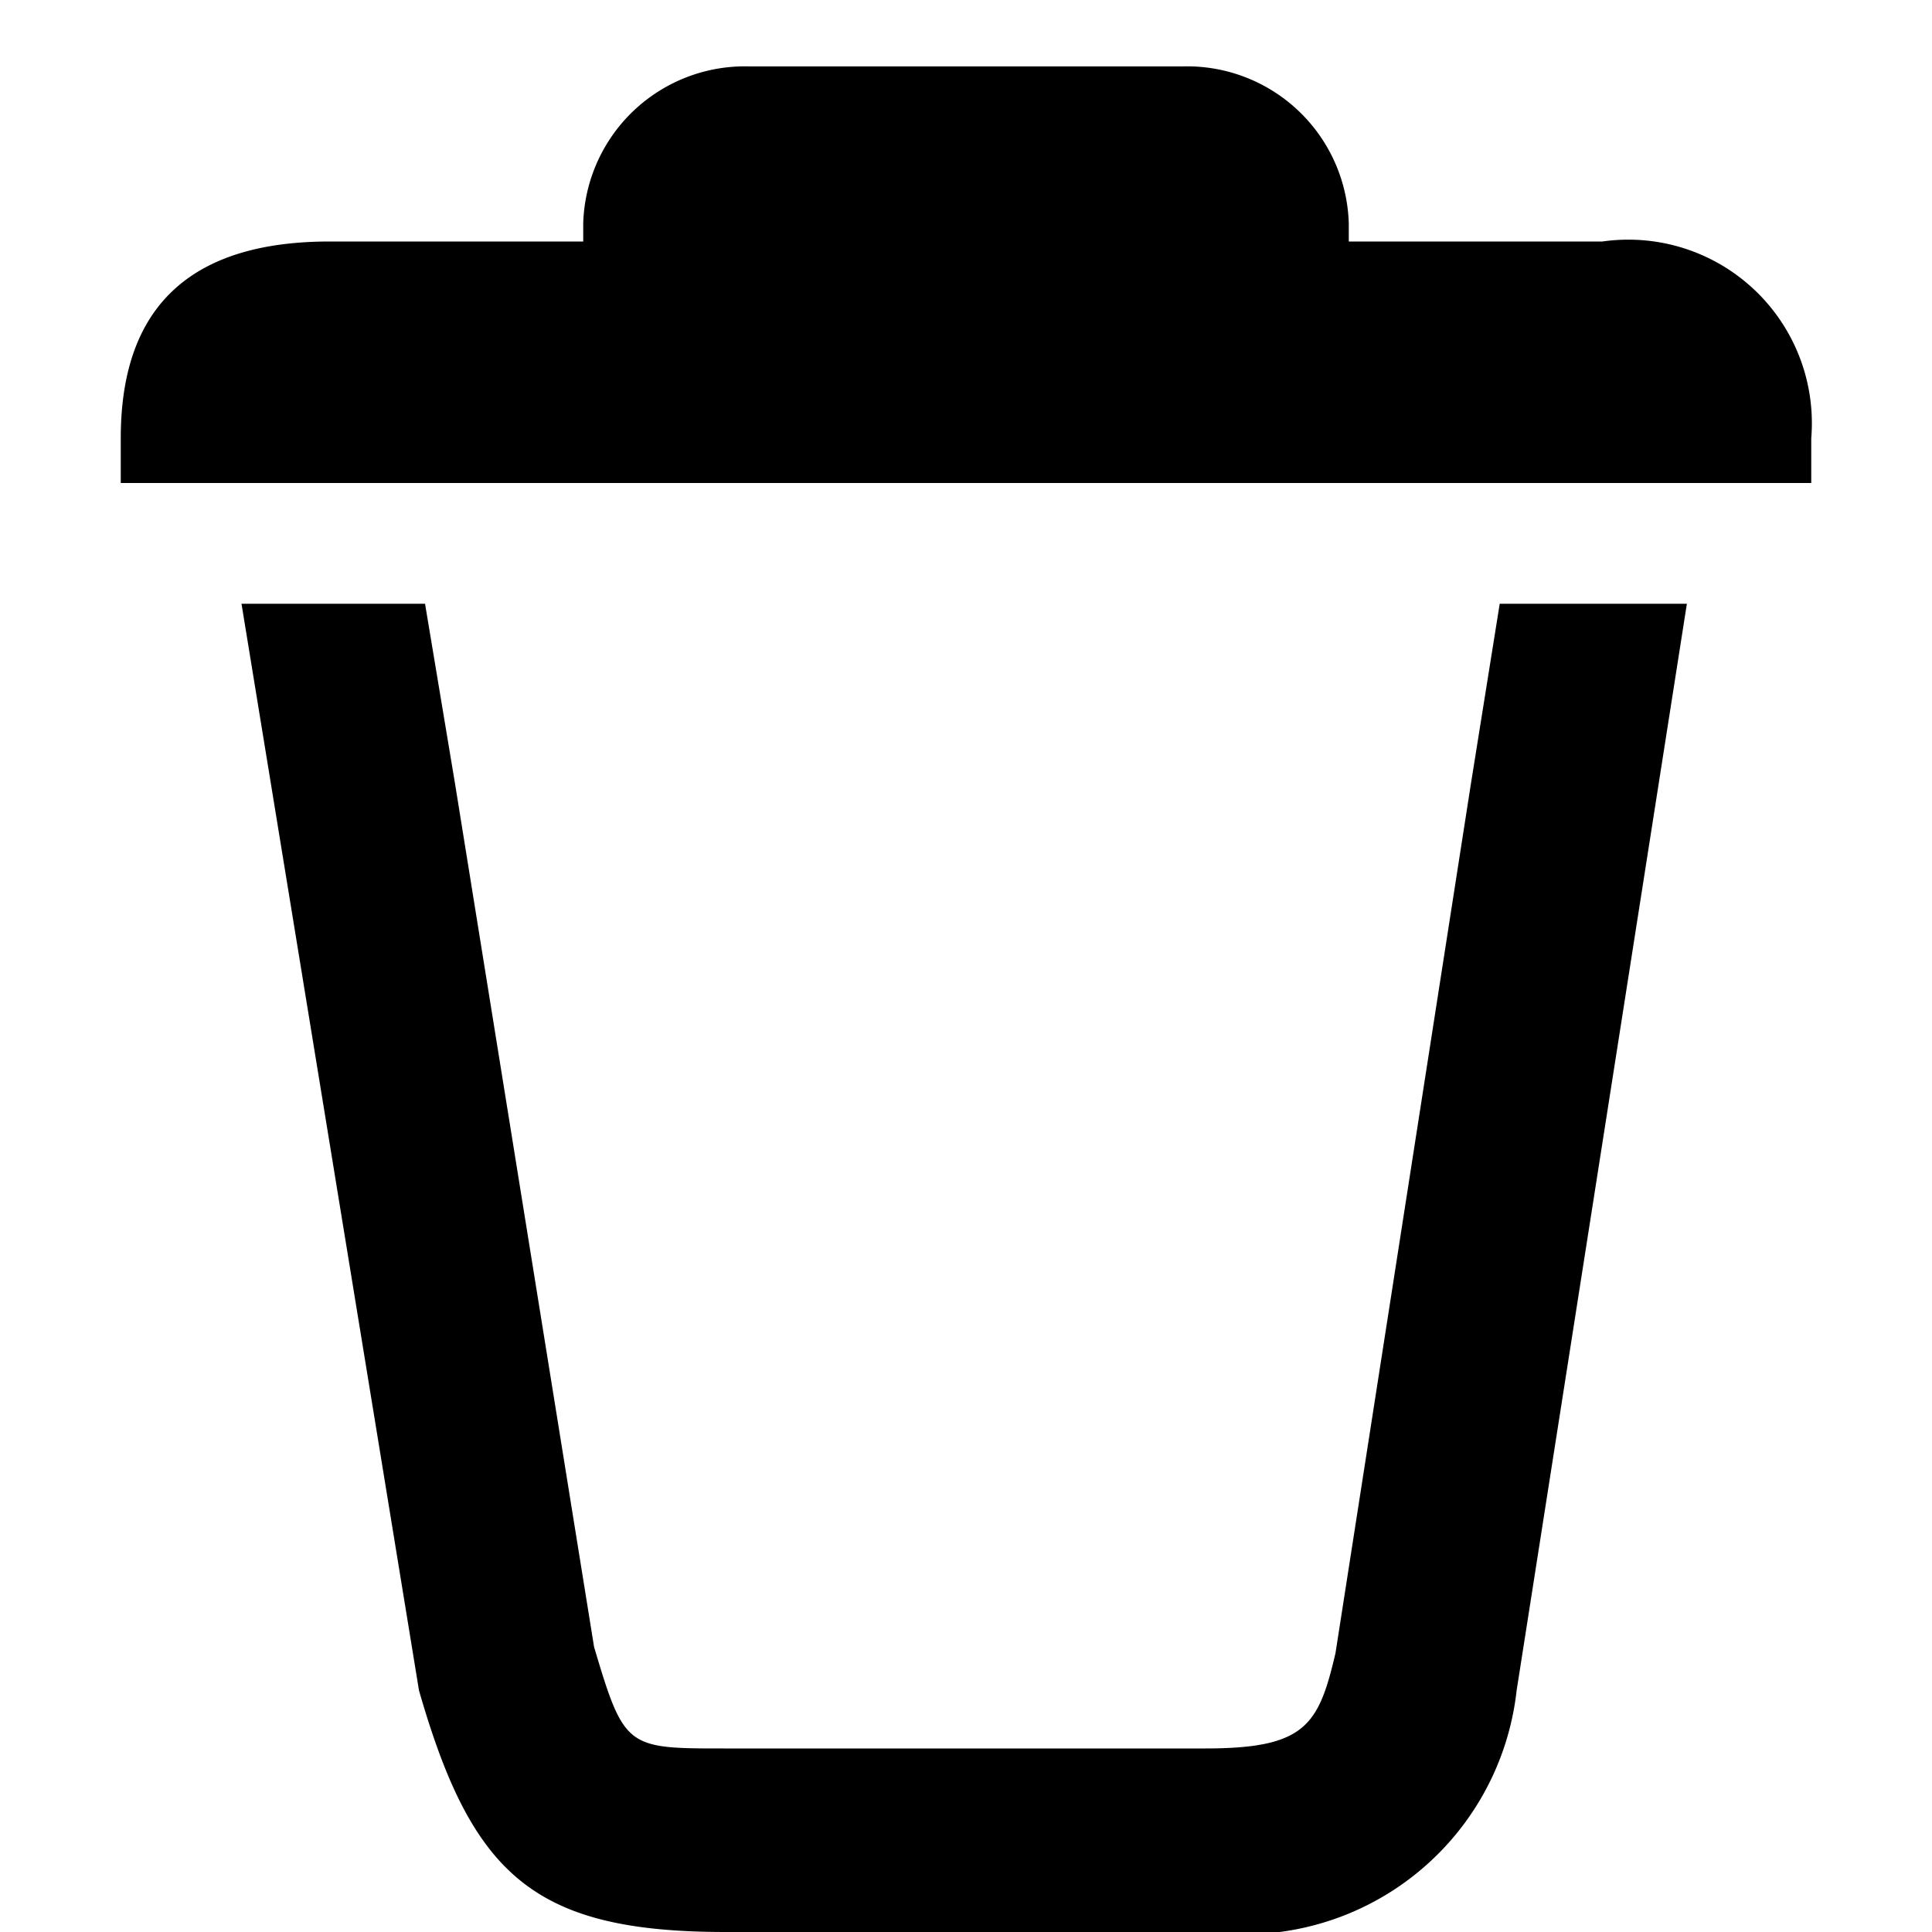 <svg xmlns="http://www.w3.org/2000/svg" viewBox="0 0 16 16"><path d="M13.27,2h-2.1V1.85A1.34,1.34,0,0,0,9.79.55H6.21a1.34,1.34,0,0,0-1.38,1.3V2H2.73C1.4,2,1,2.72,1,3.63V4H15V3.63A1.52,1.52,0,0,0,13.27,2ZM12.18,6.5h0l-1.12,7.19c-.14.6-.25.79-1.08.79H6c-.81,0-.83,0-1.08-.84L3.77,6.5h0L3.52,5H2l1.47,9c.44,1.53.95,2,2.54,2h4a2.27,2.27,0,0,0,2.55-2l1.41-9H12.42Z"/></svg>